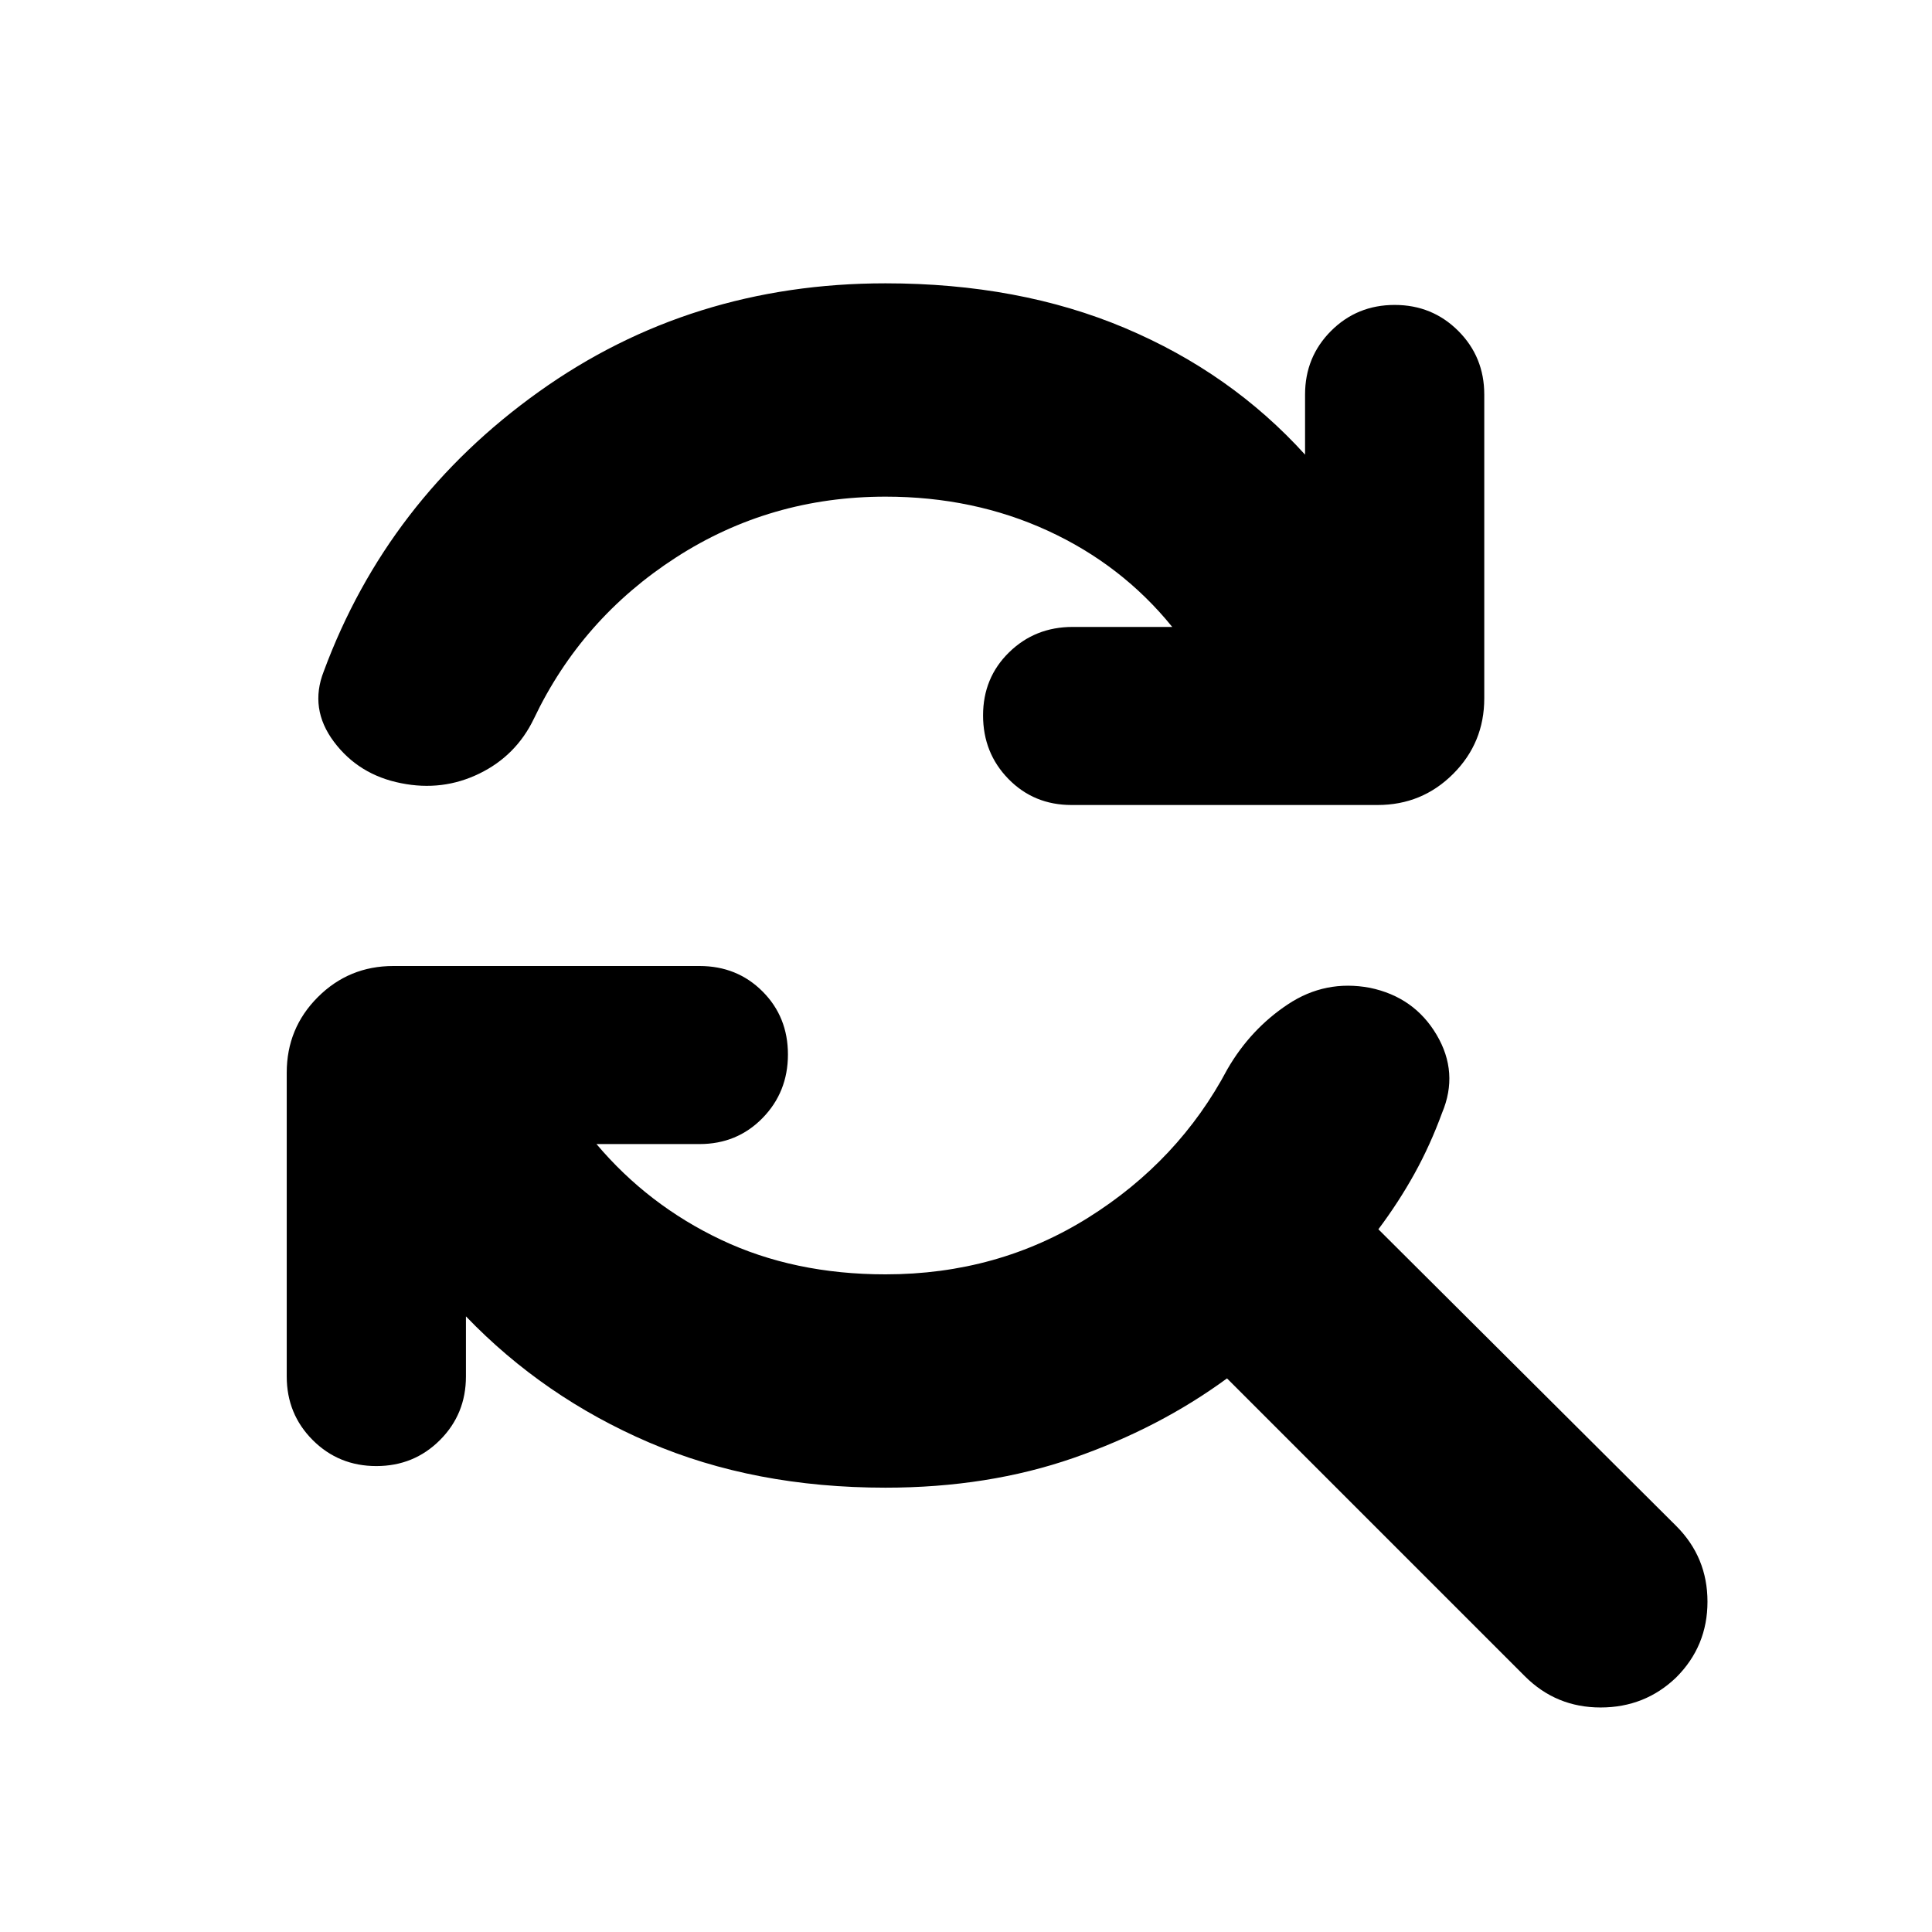 <svg xmlns="http://www.w3.org/2000/svg" height="24" viewBox="0 -960 960 960" width="24"><path d="M440-713.217q-57.348 0-104.173 30.261-46.826 30.26-70.522 80.043-8.826 18.391-27.131 27.304-18.304 8.913-38.826 4.783-21.088-4.131-33.414-20.587-12.326-16.457-5.065-34.979 31.522-85.131 106.913-138.978Q343.174-819.218 440-819.218q66.348 0 118.979 22.217 52.63 22.217 89.5 62.913v-29.869q0-18.695 12.913-31.609 12.913-12.913 31.609-12.913 18.695 0 31.608 12.913 12.914 12.914 12.914 31.609v150.956q0 22.088-15.457 37.544Q706.609-560 684.522-560H532.435q-18.695 0-31.326-12.913-12.63-12.913-12.63-31.609t12.913-31.326q12.913-12.631 31.609-12.631h49.476q-25.043-30.912-61.869-47.825-36.826-16.913-80.608-16.913Zm0 492.435q-65.218 0-117.566-22.5-52.347-22.5-90.913-62.63v29.869q0 18.695-12.913 31.609-12.913 12.913-31.609 12.913-18.695 0-31.609-12.913-12.913-12.914-12.913-31.609v-150.956q0-22.088 15.457-37.544Q173.391-480 195.478-480h152.087q18.695 0 31.326 12.63 12.63 12.631 12.63 31.327 0 18.695-12.63 31.609-12.631 12.913-31.326 12.913h-51.173q25.609 30.347 61.869 47.543 36.261 17.195 81.739 17.195 55.782 0 100.76-28.195 44.978-28.196 69.109-73.717 11.522-19.957 30.109-32.283 18.587-12.326 40.674-8.196 22.088 4.565 33.197 23.37 11.108 18.805 2.717 38.761-5.87 16.044-13.674 30.152-7.804 14.109-17.978 27.717l148 147.435q15.522 15.522 15.522 37.609 0 22.087-15.522 37.609-15.522 14.957-37.609 14.957-22.087 0-37.609-15.522l-148-148q-33.739 24.739-76.239 39.522-42.5 14.782-93.457 14.782Z"/></svg>